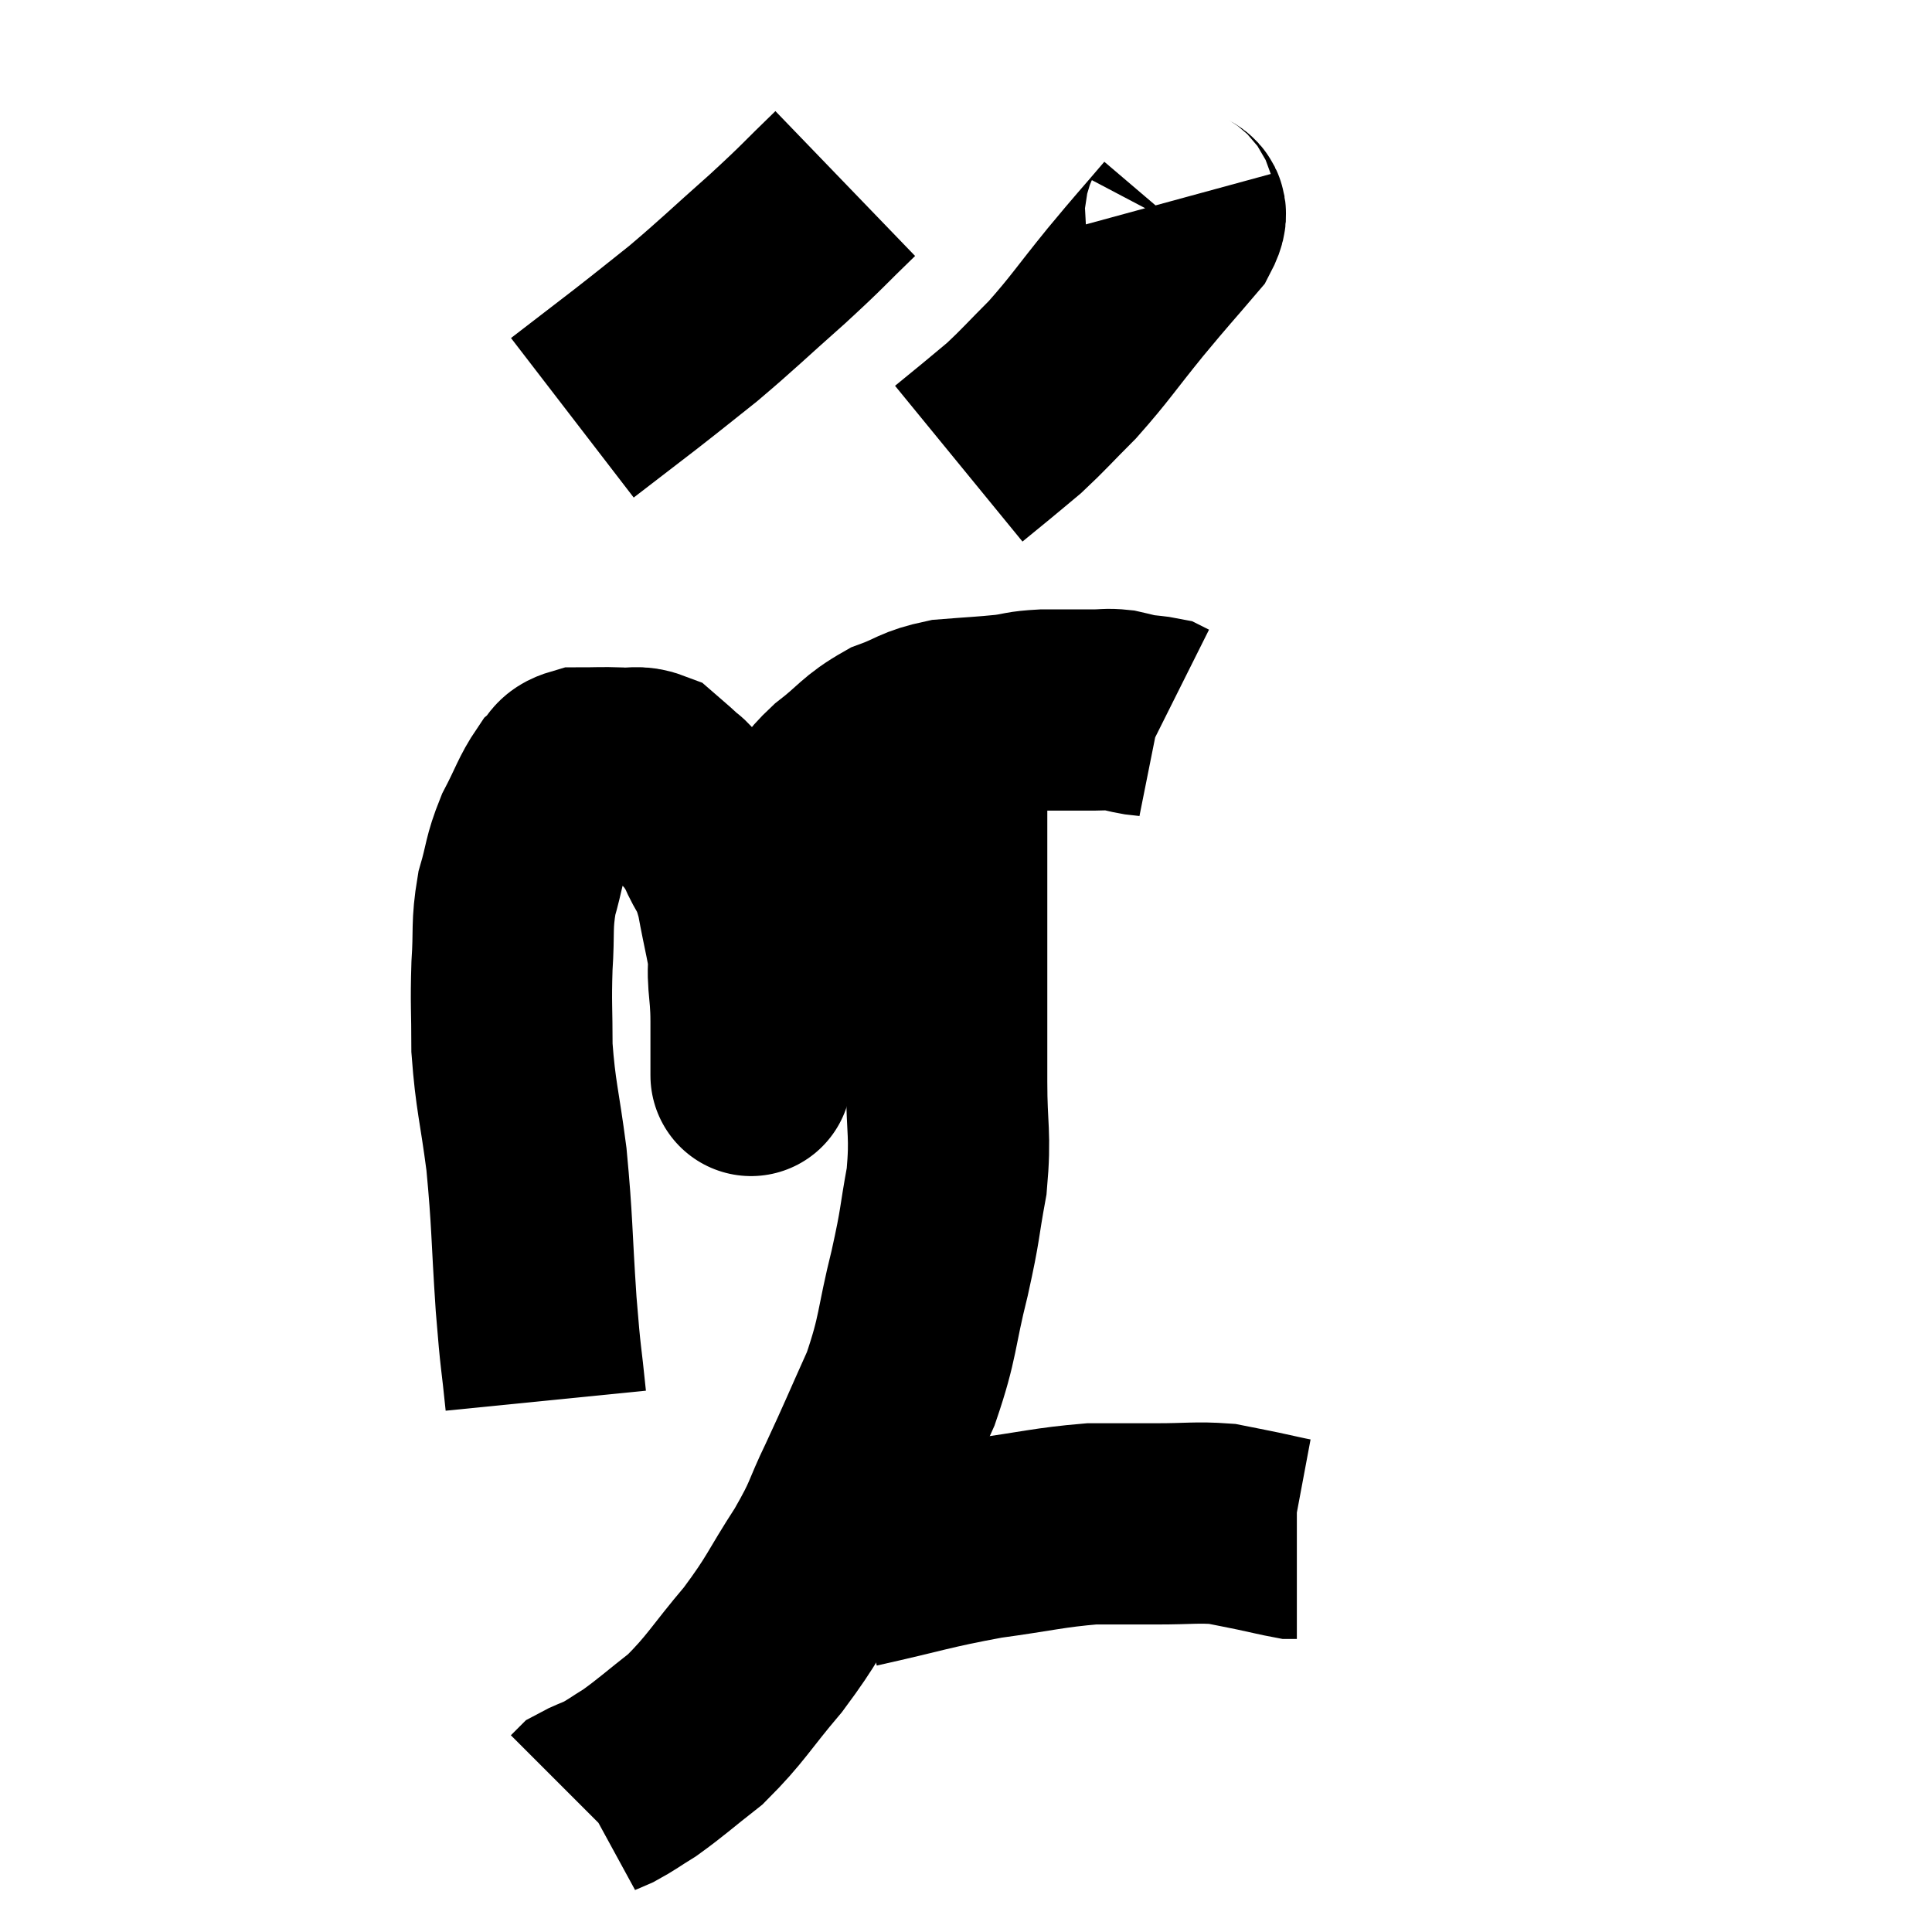 <svg width="48" height="48" viewBox="0 0 48 48" xmlns="http://www.w3.org/2000/svg"><path d="M 13.56 34.8 C 13.44 33.6, 13.44 33.9, 13.32 32.4 C 13.2 30.6, 13.23 30.39, 13.08 28.8 C 12.9 27.42, 12.81 27.24, 12.72 26.04 C 12.72 25.02, 12.69 24.96, 12.72 24 C 12.78 23.1, 12.705 23.01, 12.84 22.2 C 13.05 21.48, 12.99 21.435, 13.26 20.76 C 13.59 20.13, 13.635 19.92, 13.92 19.5 C 14.16 19.29, 14.04 19.185, 14.4 19.08 C 14.88 19.08, 14.925 19.065, 15.36 19.08 C 15.75 19.11, 15.825 19.02, 16.14 19.14 C 16.38 19.35, 16.41 19.365, 16.62 19.56 C 16.8 19.74, 16.695 19.575, 16.98 19.92 C 17.37 20.43, 17.43 20.37, 17.76 20.94 C 18.03 21.57, 18.075 21.39, 18.3 22.2 C 18.48 23.19, 18.57 23.43, 18.66 24.18 C 18.66 24.69, 18.66 24.675, 18.66 25.2 C 18.66 25.74, 18.66 25.905, 18.66 26.28 C 18.66 26.49, 18.66 26.595, 18.66 26.7 C 18.66 26.7, 18.66 26.745, 18.66 26.7 C 18.66 26.61, 18.66 26.85, 18.66 26.52 C 18.66 25.95, 18.66 26.145, 18.66 25.38 C 18.66 24.42, 18.51 24.39, 18.66 23.46 C 18.96 22.56, 18.87 22.47, 19.26 21.66 C 19.74 20.94, 19.815 20.79, 20.22 20.22 C 20.55 19.8, 20.385 19.845, 20.88 19.38 C 21.54 18.87, 21.54 18.735, 22.2 18.36 C 22.86 18.12, 22.815 18.03, 23.52 17.88 C 24.27 17.82, 24.42 17.82, 25.02 17.76 C 25.47 17.7, 25.38 17.67, 25.92 17.64 C 26.55 17.64, 26.715 17.64, 27.18 17.64 C 27.48 17.64, 27.495 17.61, 27.78 17.64 C 28.05 17.7, 28.065 17.715, 28.32 17.76 C 28.56 17.79, 28.65 17.79, 28.8 17.82 C 28.86 17.85, 28.89 17.865, 28.92 17.88 L 28.92 17.88" fill="none" stroke="black" stroke-width="5"></path><path d="M 21 4.56 C 20.16 5.37, 20.265 5.31, 19.32 6.18 C 18.27 7.11, 18.105 7.29, 17.22 8.04 C 16.5 8.61, 16.53 8.595, 15.78 9.18 C 15 9.78, 14.61 10.08, 14.22 10.38 L 14.22 10.38" fill="none" stroke="black" stroke-width="5"></path><path d="M 29.16 4.98 C 29.25 5.31, 29.64 5.07, 29.34 5.64 C 28.65 6.45, 28.695 6.375, 27.96 7.26 C 27.18 8.22, 27.09 8.4, 26.4 9.18 C 25.8 9.78, 25.68 9.93, 25.2 10.38 C 24.84 10.68, 24.825 10.695, 24.48 10.98 L 23.82 11.52" fill="none" stroke="black" stroke-width="5"></path><path d="M 23.52 19.38 C 23.52 21.15, 23.52 21.48, 23.52 22.92 C 23.52 24.03, 23.52 24.15, 23.52 25.14 C 23.52 26.01, 23.52 25.83, 23.52 26.88 C 23.52 28.11, 23.625 28.155, 23.52 29.34 C 23.31 30.48, 23.385 30.33, 23.1 31.62 C 22.74 33.06, 22.83 33.18, 22.38 34.5 C 21.84 35.7, 21.795 35.835, 21.3 36.9 C 20.85 37.83, 20.985 37.74, 20.4 38.76 C 19.68 39.87, 19.74 39.93, 18.96 40.98 C 18.12 41.97, 18.045 42.195, 17.28 42.96 C 16.59 43.5, 16.44 43.65, 15.9 44.04 C 15.51 44.28, 15.45 44.34, 15.12 44.52 C 14.85 44.64, 14.745 44.67, 14.58 44.76 C 14.52 44.82, 14.49 44.85, 14.46 44.88 C 14.46 44.88, 14.46 44.88, 14.46 44.88 L 14.46 44.88" fill="none" stroke="black" stroke-width="5"></path><path d="M 21.24 38.94 C 22.86 38.58, 23.01 38.49, 24.48 38.22 C 25.8 38.04, 26.055 37.95, 27.12 37.86 C 27.93 37.86, 27.93 37.86, 28.74 37.86 C 29.55 37.86, 29.73 37.815, 30.36 37.86 C 30.81 37.95, 30.825 37.95, 31.26 38.04 C 31.68 38.13, 31.86 38.175, 32.1 38.22 L 32.22 38.22" fill="none" stroke="black" stroke-width="5"></path></svg>